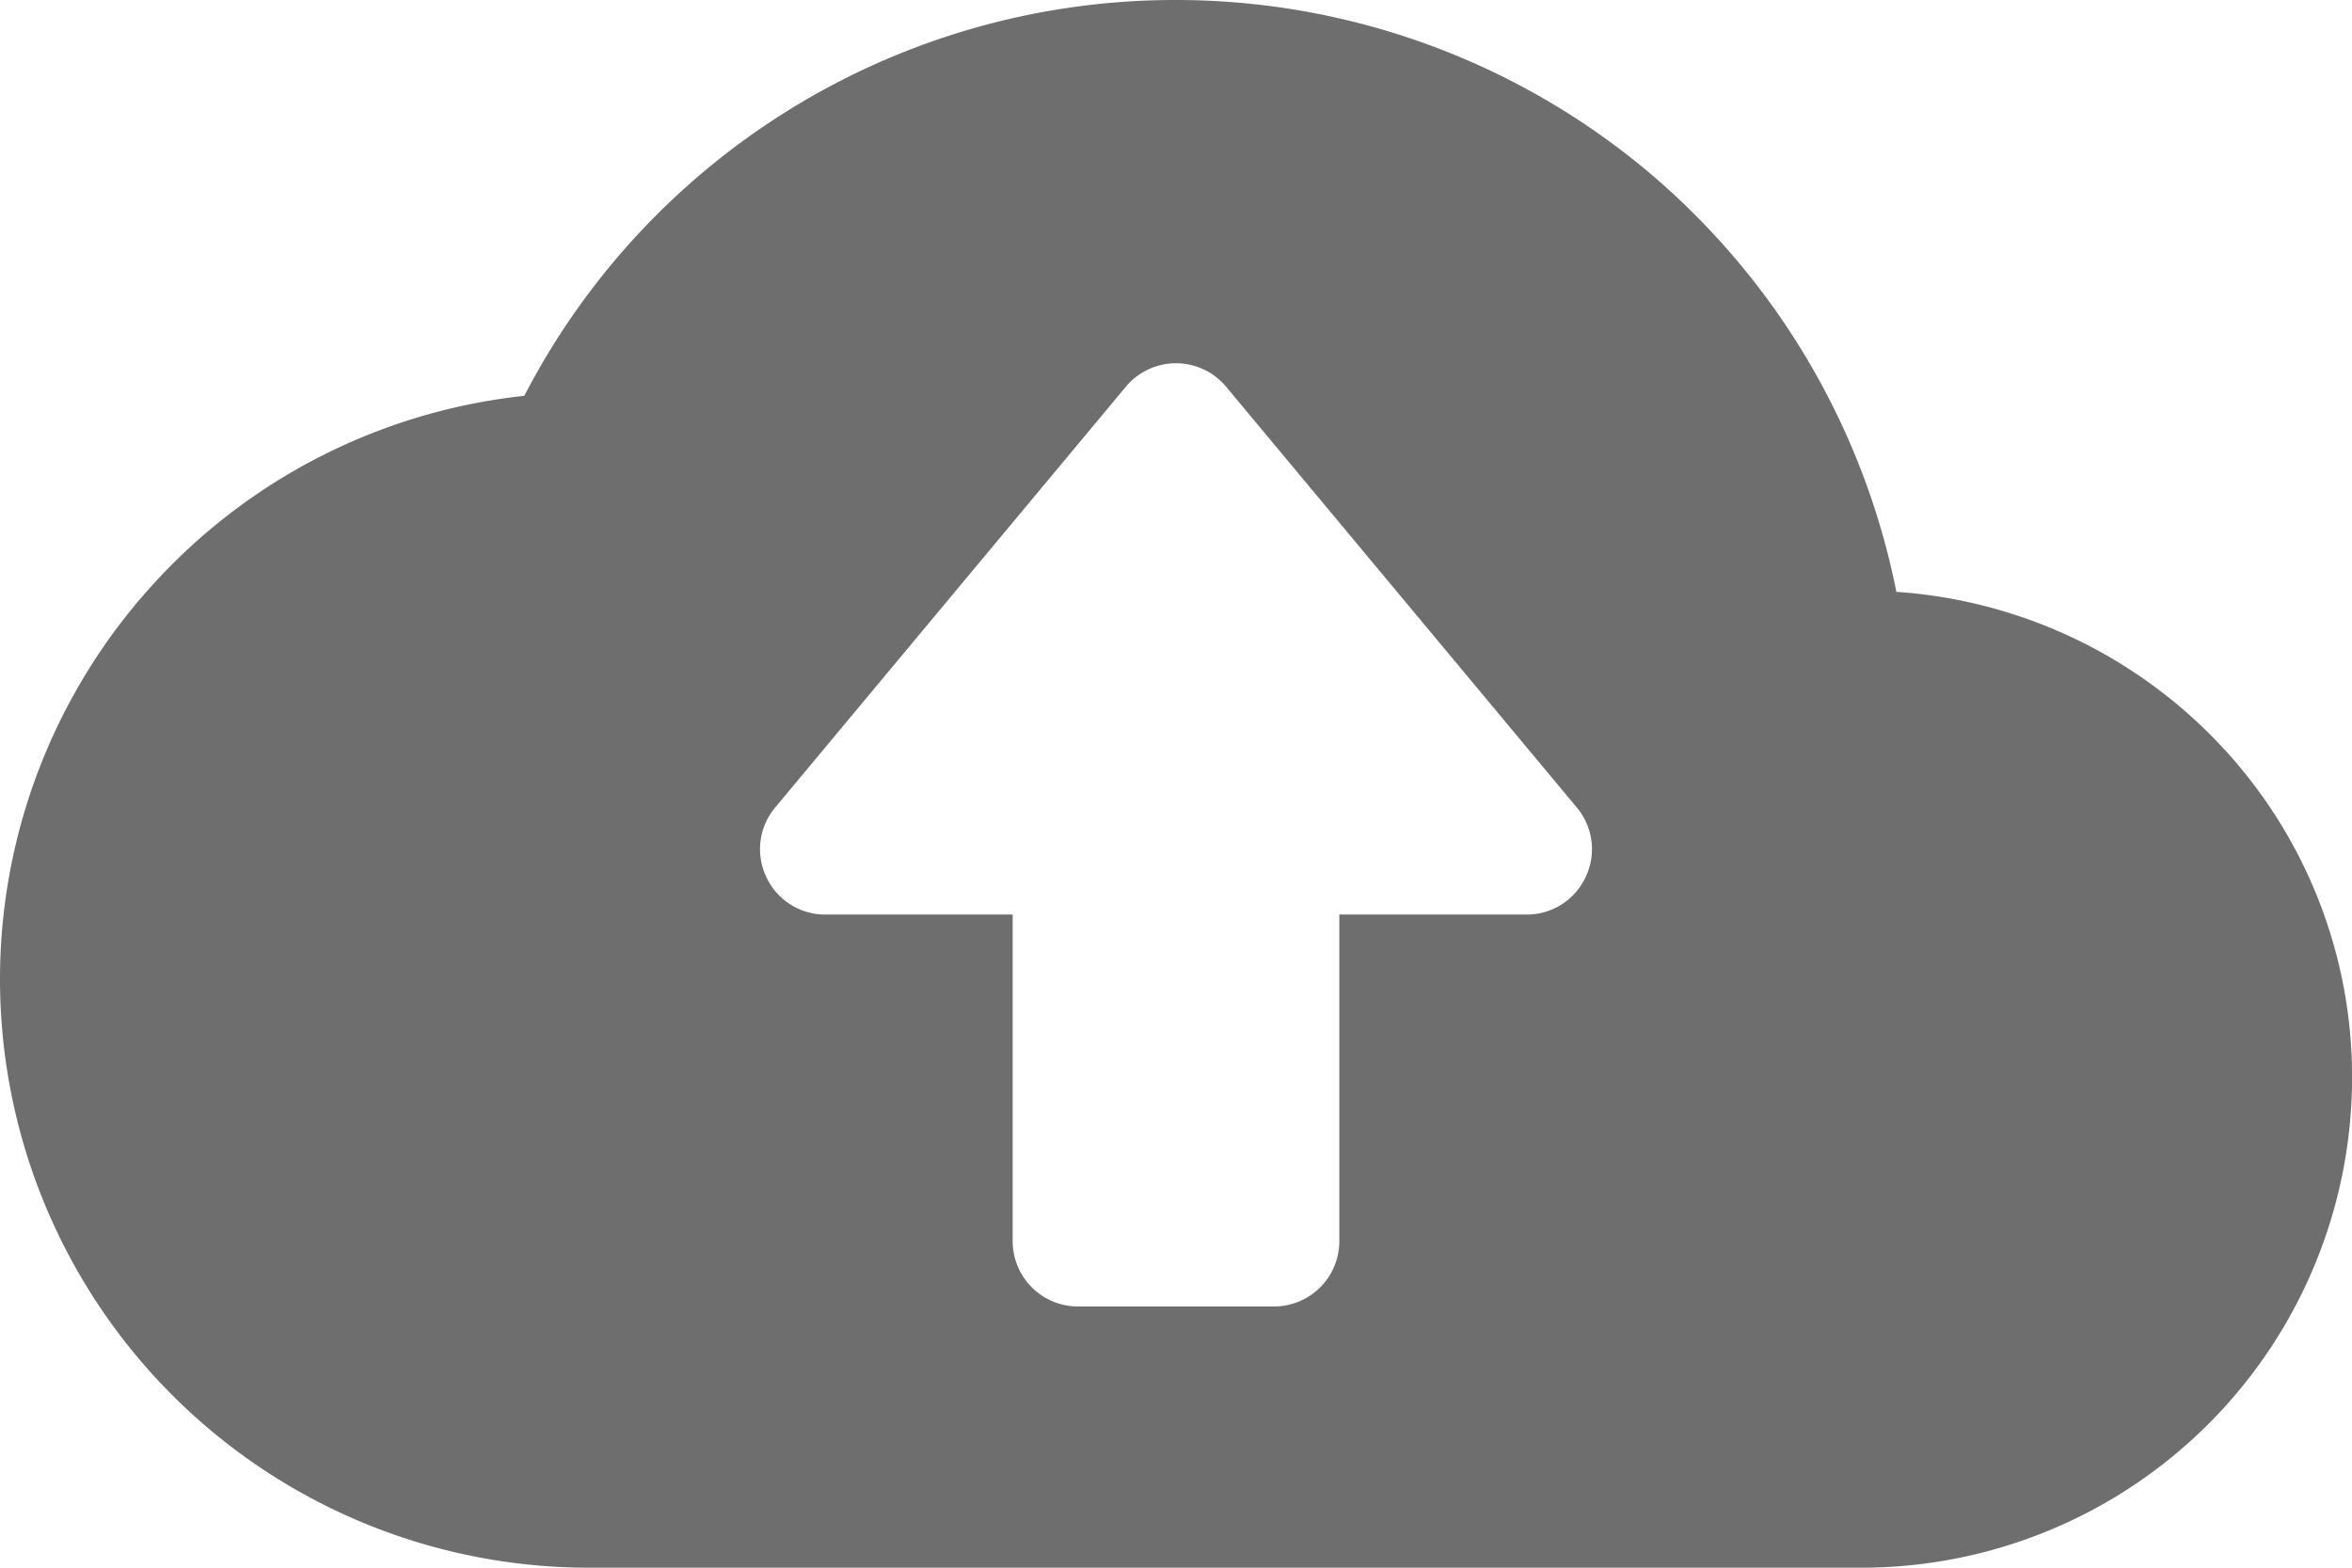 <svg xmlns="http://www.w3.org/2000/svg" width="36" height="24.001" viewBox="0 0 36 24.001">
  <path id="Subtraction_15" data-name="Subtraction 15" d="M-5452.5-5584H-5472a9.011,9.011,0,0,1-9-9,8.976,8.976,0,0,1,2.319-6.028,8.961,8.961,0,0,1,5.706-2.912A11.215,11.215,0,0,1-5463-5608a11.245,11.245,0,0,1,7.178,2.589,11.28,11.28,0,0,1,3.848,6.472,7.5,7.5,0,0,1,4.95,2.336,7.405,7.405,0,0,1,2.025,5.1A7.509,7.509,0,0,1-5452.5-5584Zm-10.5-18.439a1,1,0,0,0-.769.361l-5.364,6.438a.991.991,0,0,0-.138,1.065.992.992,0,0,0,.906.576h2.865v5a1,1,0,0,0,1,1h3a1,1,0,0,0,1-1v-5h2.865a.992.992,0,0,0,.906-.576.991.991,0,0,0-.138-1.065l-5.364-6.437A1,1,0,0,0-5463-5602.439Z" transform="translate(5481 5608)" fill="#6e6e6e"/>
</svg>
